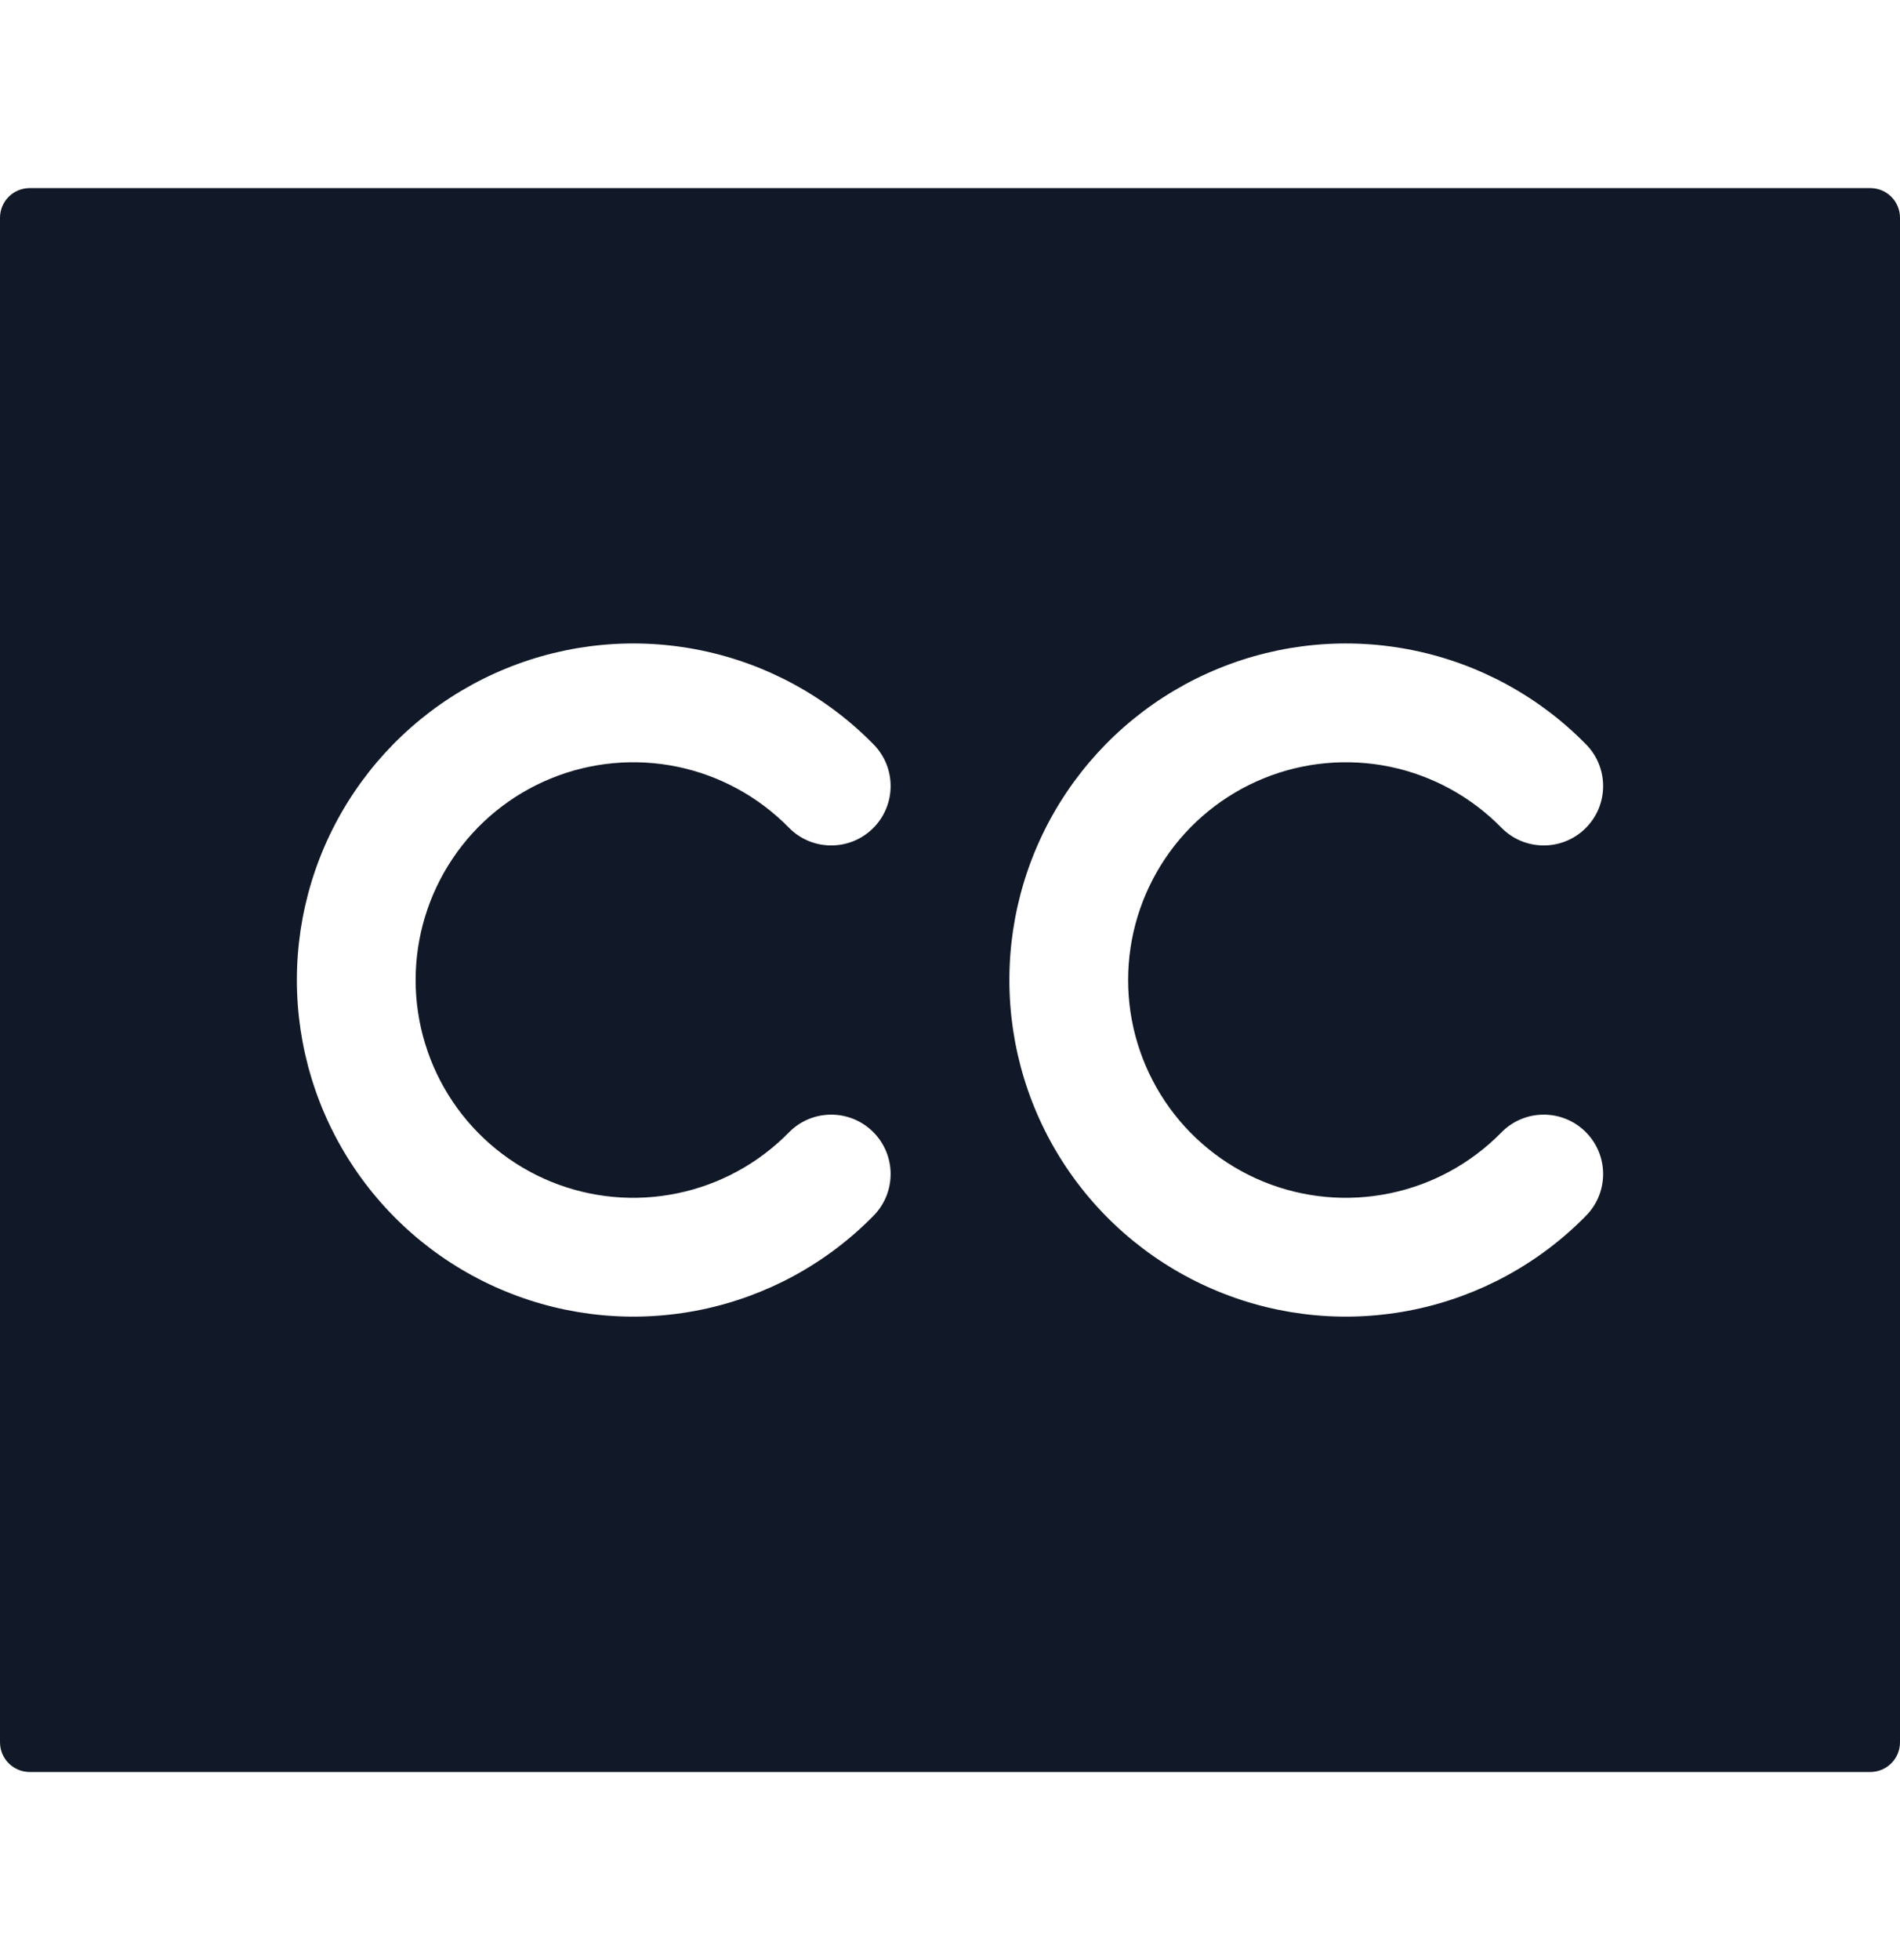<svg width="32" height="33" viewBox="0 0 32 33" fill="none" xmlns="http://www.w3.org/2000/svg">
<path fill-rule="evenodd" clip-rule="evenodd" d="M0 3.667C0 3.39 0.224 3.167 0.5 3.167H31.5C31.776 3.167 32 3.39 32 3.667V29.333C32 29.609 31.776 29.833 31.5 29.833H0.5C0.224 29.833 0 29.609 0 29.333V3.667ZM11.409 12.909C10.696 12.762 9.955 12.83 9.281 13.105C8.606 13.38 8.029 13.85 7.623 14.455C7.217 15.06 7 15.771 7 16.5C7 17.228 7.217 17.94 7.623 18.545C8.029 19.149 8.606 19.619 9.281 19.895C9.955 20.17 10.696 20.238 11.409 20.09C12.123 19.943 12.776 19.586 13.286 19.066C13.672 18.672 14.305 18.665 14.7 19.052C15.094 19.438 15.101 20.071 14.714 20.466C13.927 21.27 12.917 21.821 11.815 22.049C10.712 22.277 9.567 22.172 8.525 21.746C7.483 21.321 6.591 20.595 5.963 19.66C5.335 18.726 5 17.625 5 16.5C5 15.374 5.335 14.274 5.963 13.34C6.591 12.405 7.483 11.679 8.525 11.254C9.567 10.828 10.712 10.723 11.815 10.951C12.917 11.179 13.927 11.73 14.714 12.534C15.101 12.928 15.094 13.562 14.7 13.948C14.305 14.335 13.672 14.328 13.286 13.934C12.776 13.414 12.123 13.057 11.409 12.909ZM21.281 13.105C21.955 12.83 22.696 12.762 23.41 12.909C24.123 13.057 24.776 13.414 25.286 13.934C25.672 14.328 26.305 14.335 26.7 13.948C27.094 13.562 27.101 12.928 26.714 12.534C25.927 11.73 24.917 11.179 23.815 10.951C22.712 10.723 21.567 10.828 20.525 11.254C19.483 11.679 18.591 12.405 17.963 13.34C17.335 14.274 17 15.374 17 16.5C17 17.625 17.335 18.726 17.963 19.66C18.591 20.595 19.483 21.321 20.525 21.746C21.567 22.172 22.712 22.277 23.815 22.049C24.917 21.821 25.927 21.27 26.714 20.466C27.101 20.071 27.094 19.438 26.7 19.052C26.305 18.665 25.672 18.672 25.286 19.066C24.776 19.586 24.123 19.943 23.41 20.09C22.696 20.238 21.955 20.17 21.281 19.895C20.606 19.619 20.029 19.149 19.623 18.545C19.217 17.94 19 17.228 19 16.5C19 15.771 19.217 15.06 19.623 14.455C20.029 13.85 20.607 13.38 21.281 13.105Z" fill="#111827"/>
</svg>
